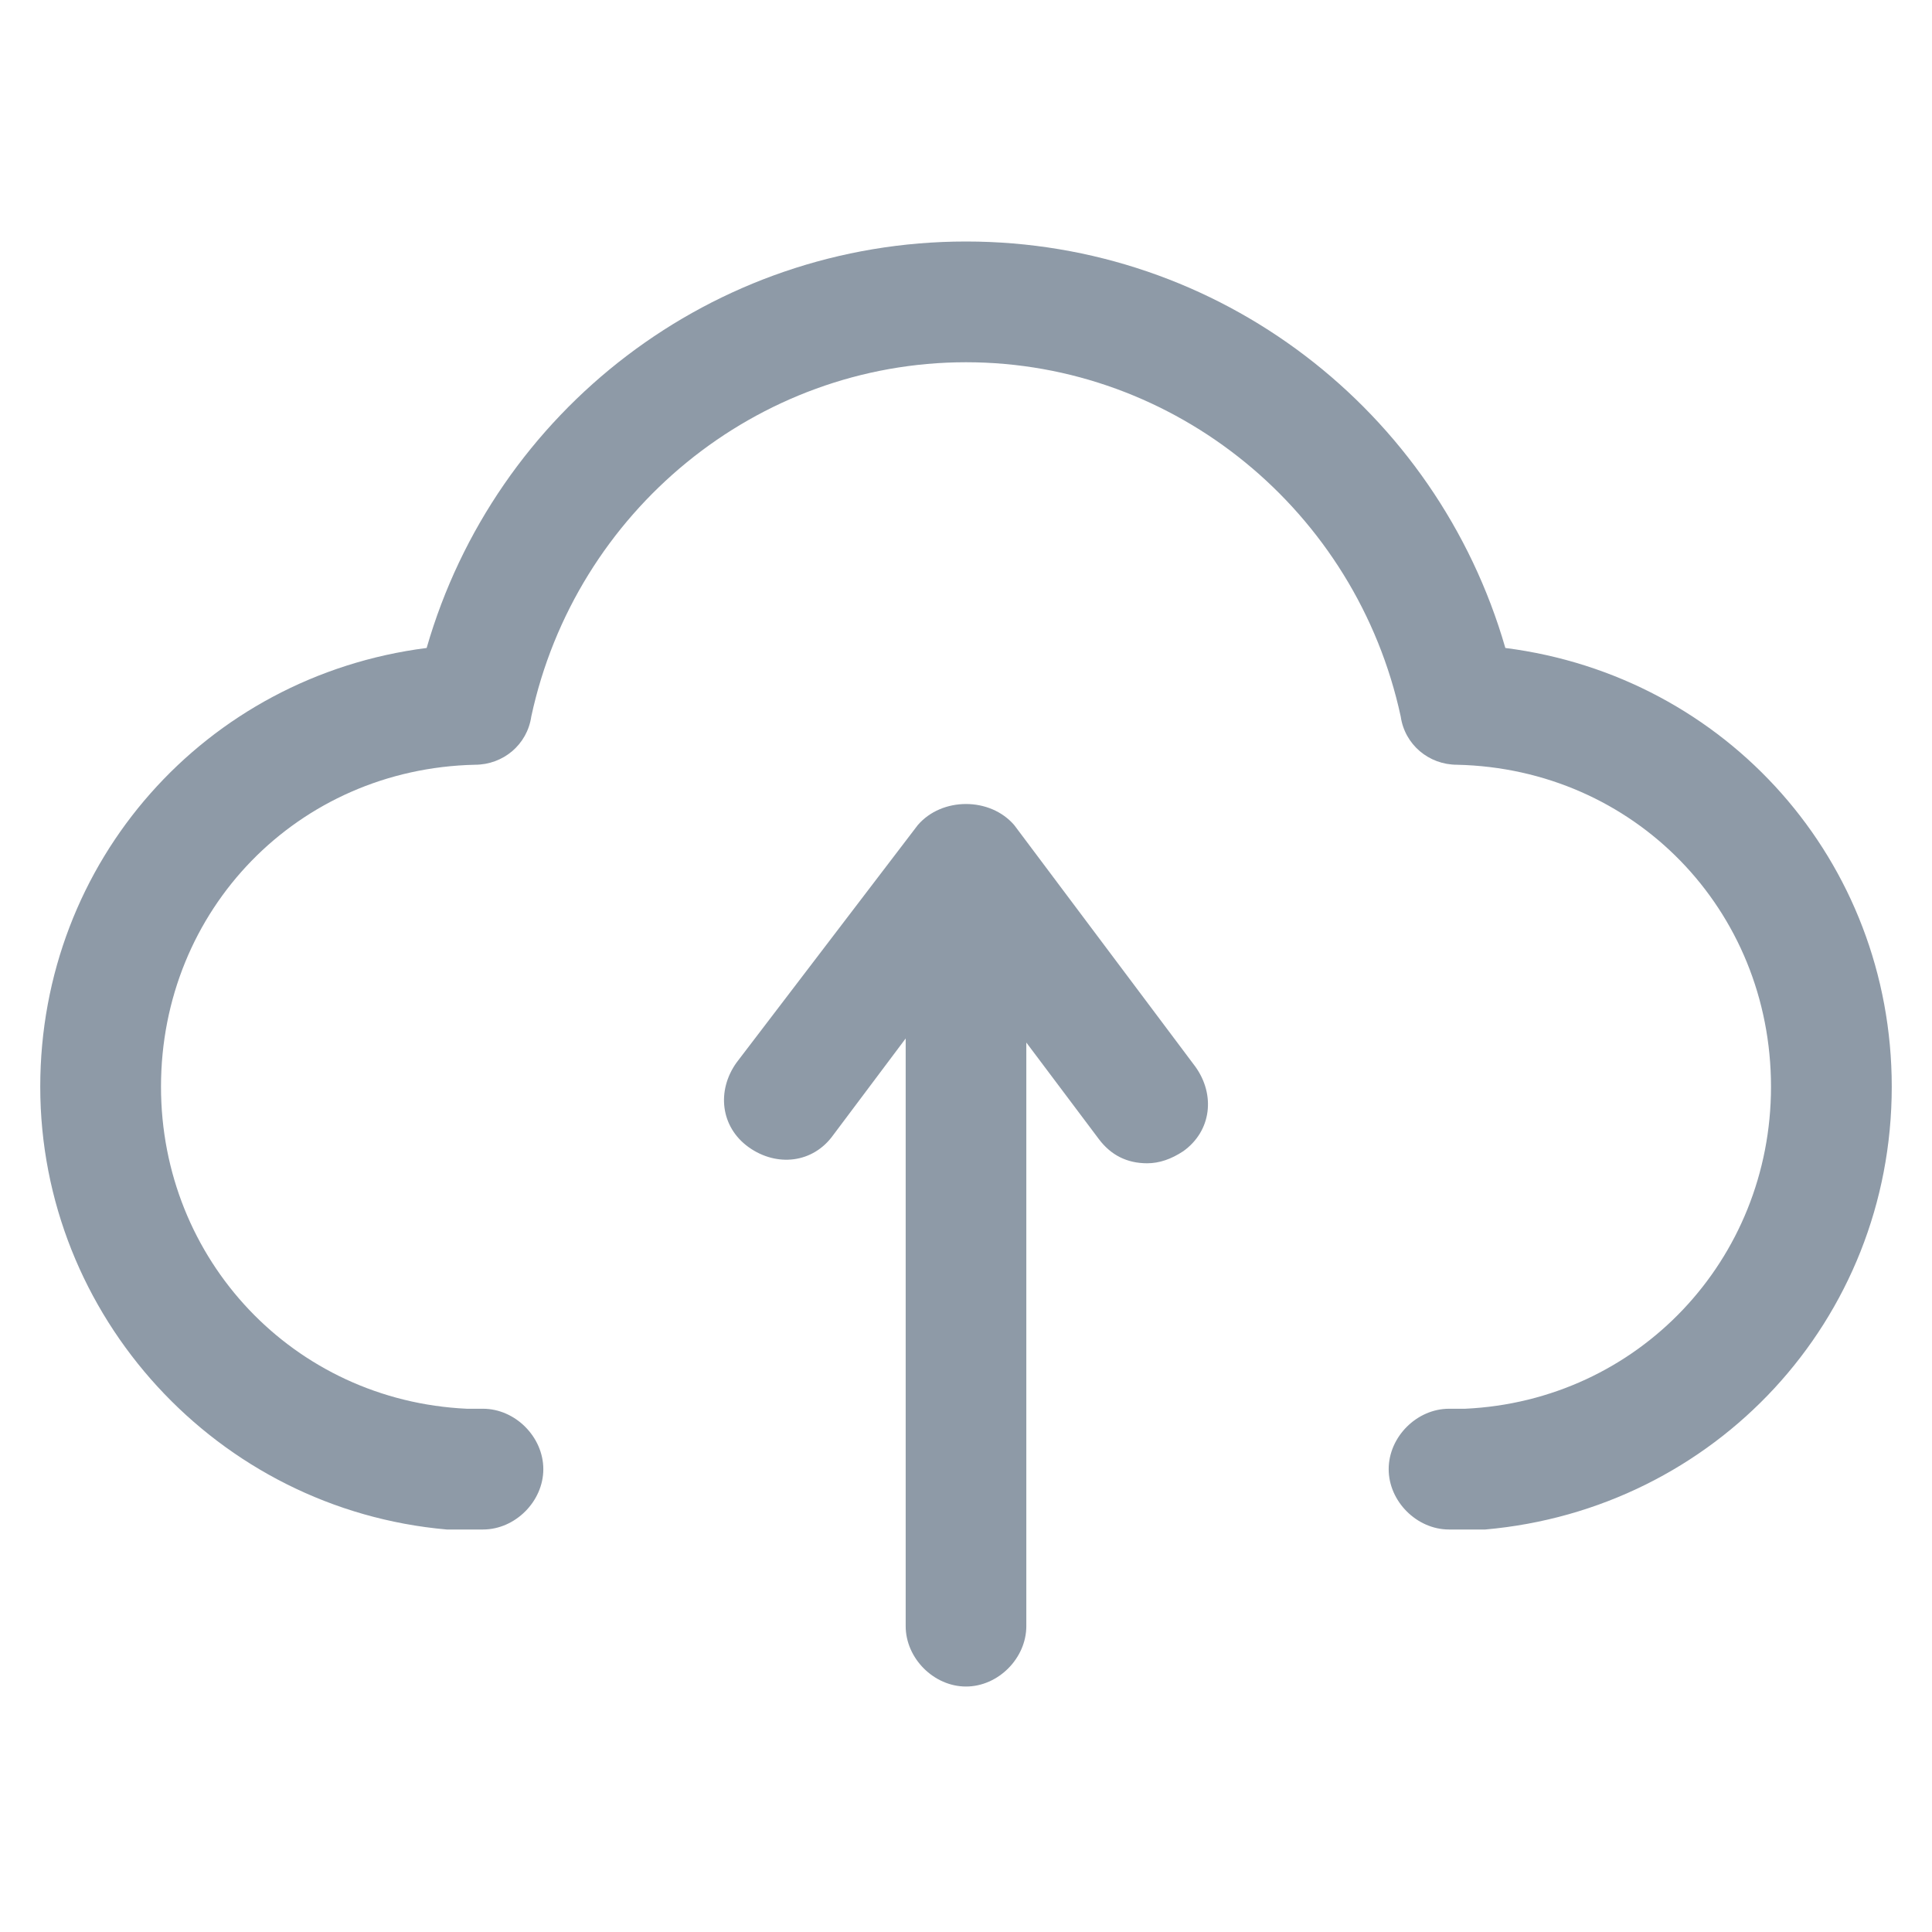 <svg width="18" height="18" viewBox="0 0 18 18" fill="none" xmlns="http://www.w3.org/2000/svg">
<g clip-path="url(#clip0_215_12390)">
<path d="M14.025 6.037C13.387 3.825 11.363 2.25 9 2.25C6.638 2.25 4.612 3.825 3.975 6.037C1.913 6.3 0.375 8.025 0.375 10.125C0.375 12.262 2.025 14.062 4.162 14.25C4.2 14.25 4.237 14.25 4.312 14.25H4.5C4.8 14.25 5.062 13.988 5.062 13.688C5.062 13.387 4.8 13.125 4.5 13.125H4.425C4.388 13.125 4.388 13.125 4.35 13.125C2.737 13.05 1.5 11.738 1.5 10.125C1.5 8.475 2.775 7.162 4.425 7.125C4.688 7.125 4.912 6.938 4.95 6.675C5.362 4.763 7.05 3.375 9 3.375C10.95 3.375 12.637 4.763 13.05 6.675C13.088 6.938 13.312 7.125 13.575 7.125C15.225 7.162 16.5 8.475 16.5 10.125C16.5 11.738 15.262 13.05 13.65 13.125C13.613 13.125 13.613 13.125 13.575 13.125H13.5C13.2 13.125 12.938 13.387 12.938 13.688C12.938 13.988 13.2 14.25 13.5 14.25H13.688C13.725 14.25 13.762 14.25 13.838 14.25C15.975 14.062 17.625 12.3 17.625 10.125C17.625 8.025 16.087 6.3 14.025 6.037ZM9.45 7.688C9.225 7.425 8.775 7.425 8.55 7.688L6.862 9.9C6.675 10.162 6.713 10.5 6.975 10.688C7.237 10.875 7.575 10.838 7.763 10.575L8.438 9.675V15.15C8.438 15.45 8.7 15.713 9 15.713C9.3 15.713 9.562 15.45 9.562 15.15V9.713L10.238 10.613C10.35 10.762 10.5 10.838 10.688 10.838C10.8 10.838 10.912 10.8 11.025 10.725C11.287 10.537 11.325 10.2 11.137 9.938L9.45 7.688Z" fill="#06203C" fill-opacity="0.45"/>
</g>
<defs>
<clipPath id="clip0_215_12390">
<rect width="18" height="18" fill="white"/>
</clipPath>
</defs>
</svg>
